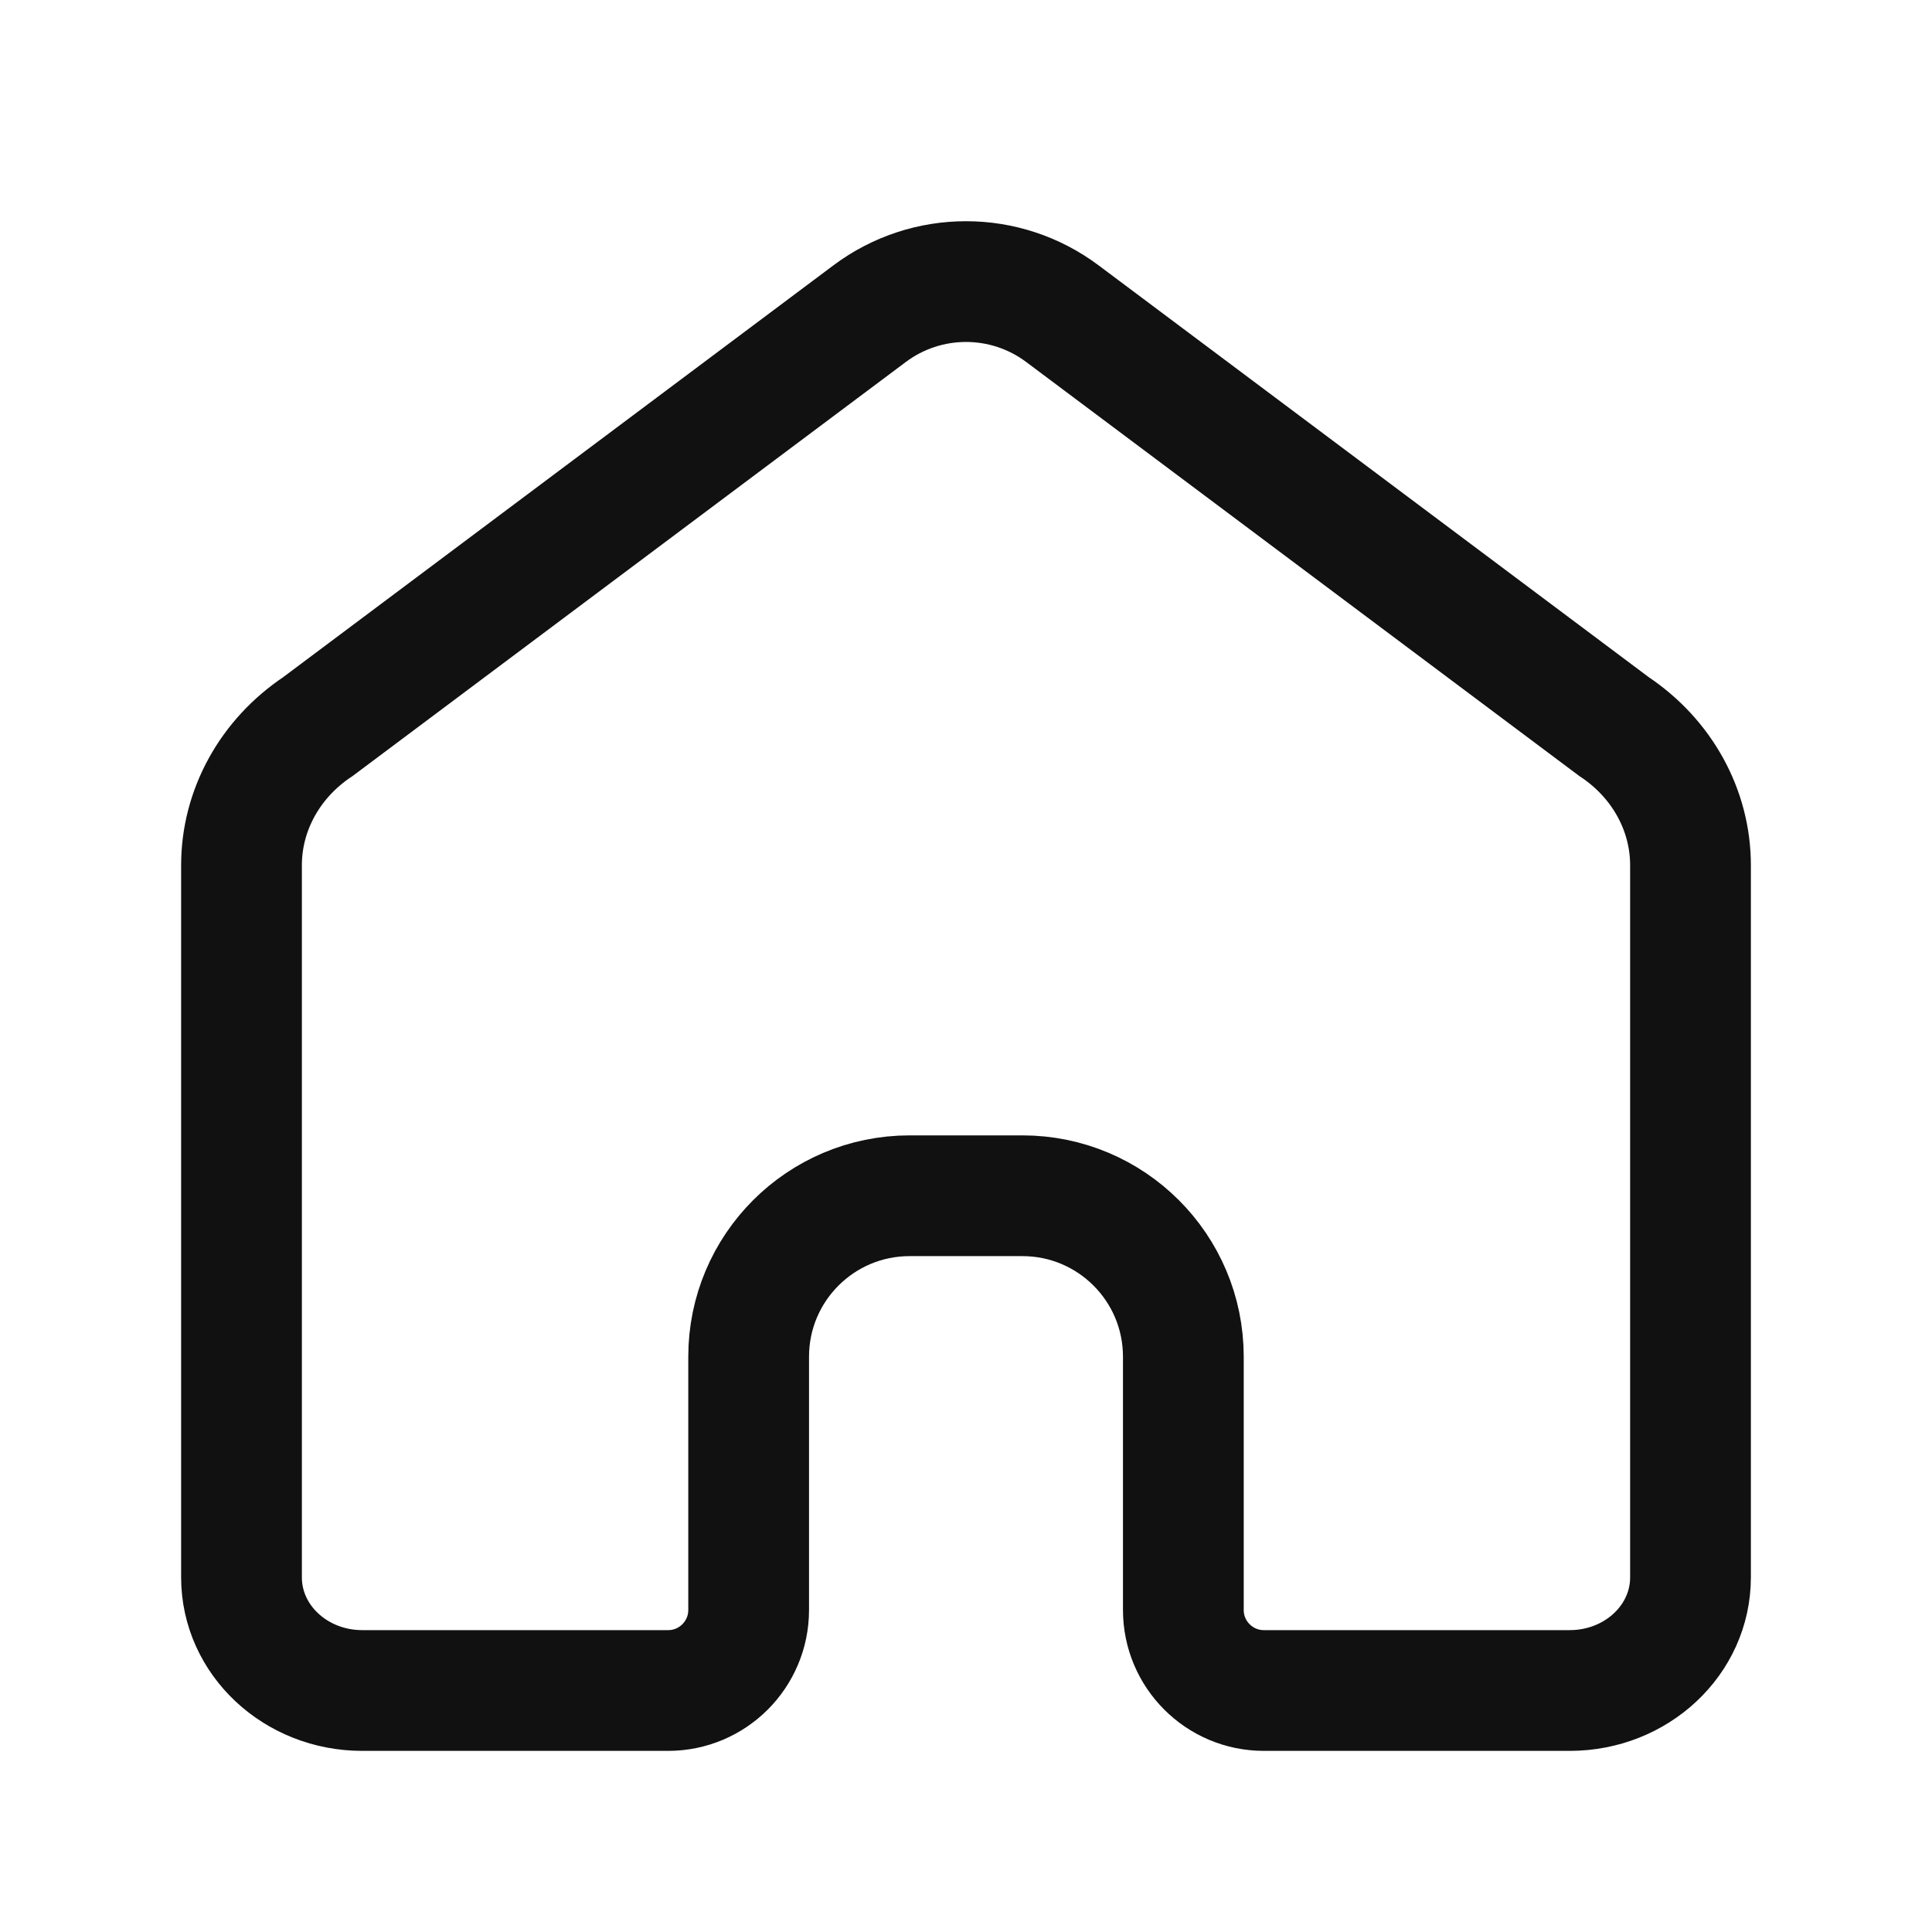 <svg width="24" height="24" viewBox="0 0 24 24" fill="none" xmlns="http://www.w3.org/2000/svg">
<path d="M3.949 9.026C3.354 9.422 3 10.064 3 10.748V19.595C3 20.372 3.672 21 4.5 21H8.3C8.852 21 9.3 20.552 9.3 20V16.854C9.3 15.749 10.195 14.854 11.3 14.854H12.7C13.805 14.854 14.7 15.749 14.7 16.854V20C14.7 20.552 15.148 21 15.7 21H19.5C20.328 21 21 20.372 21 19.595V10.748C21 10.064 20.646 9.422 20.05 9.026L13.198 3.897C12.488 3.365 11.512 3.365 10.802 3.897L3.949 9.026Z" stroke="#111111" stroke-width="1.5"/>
</svg>
